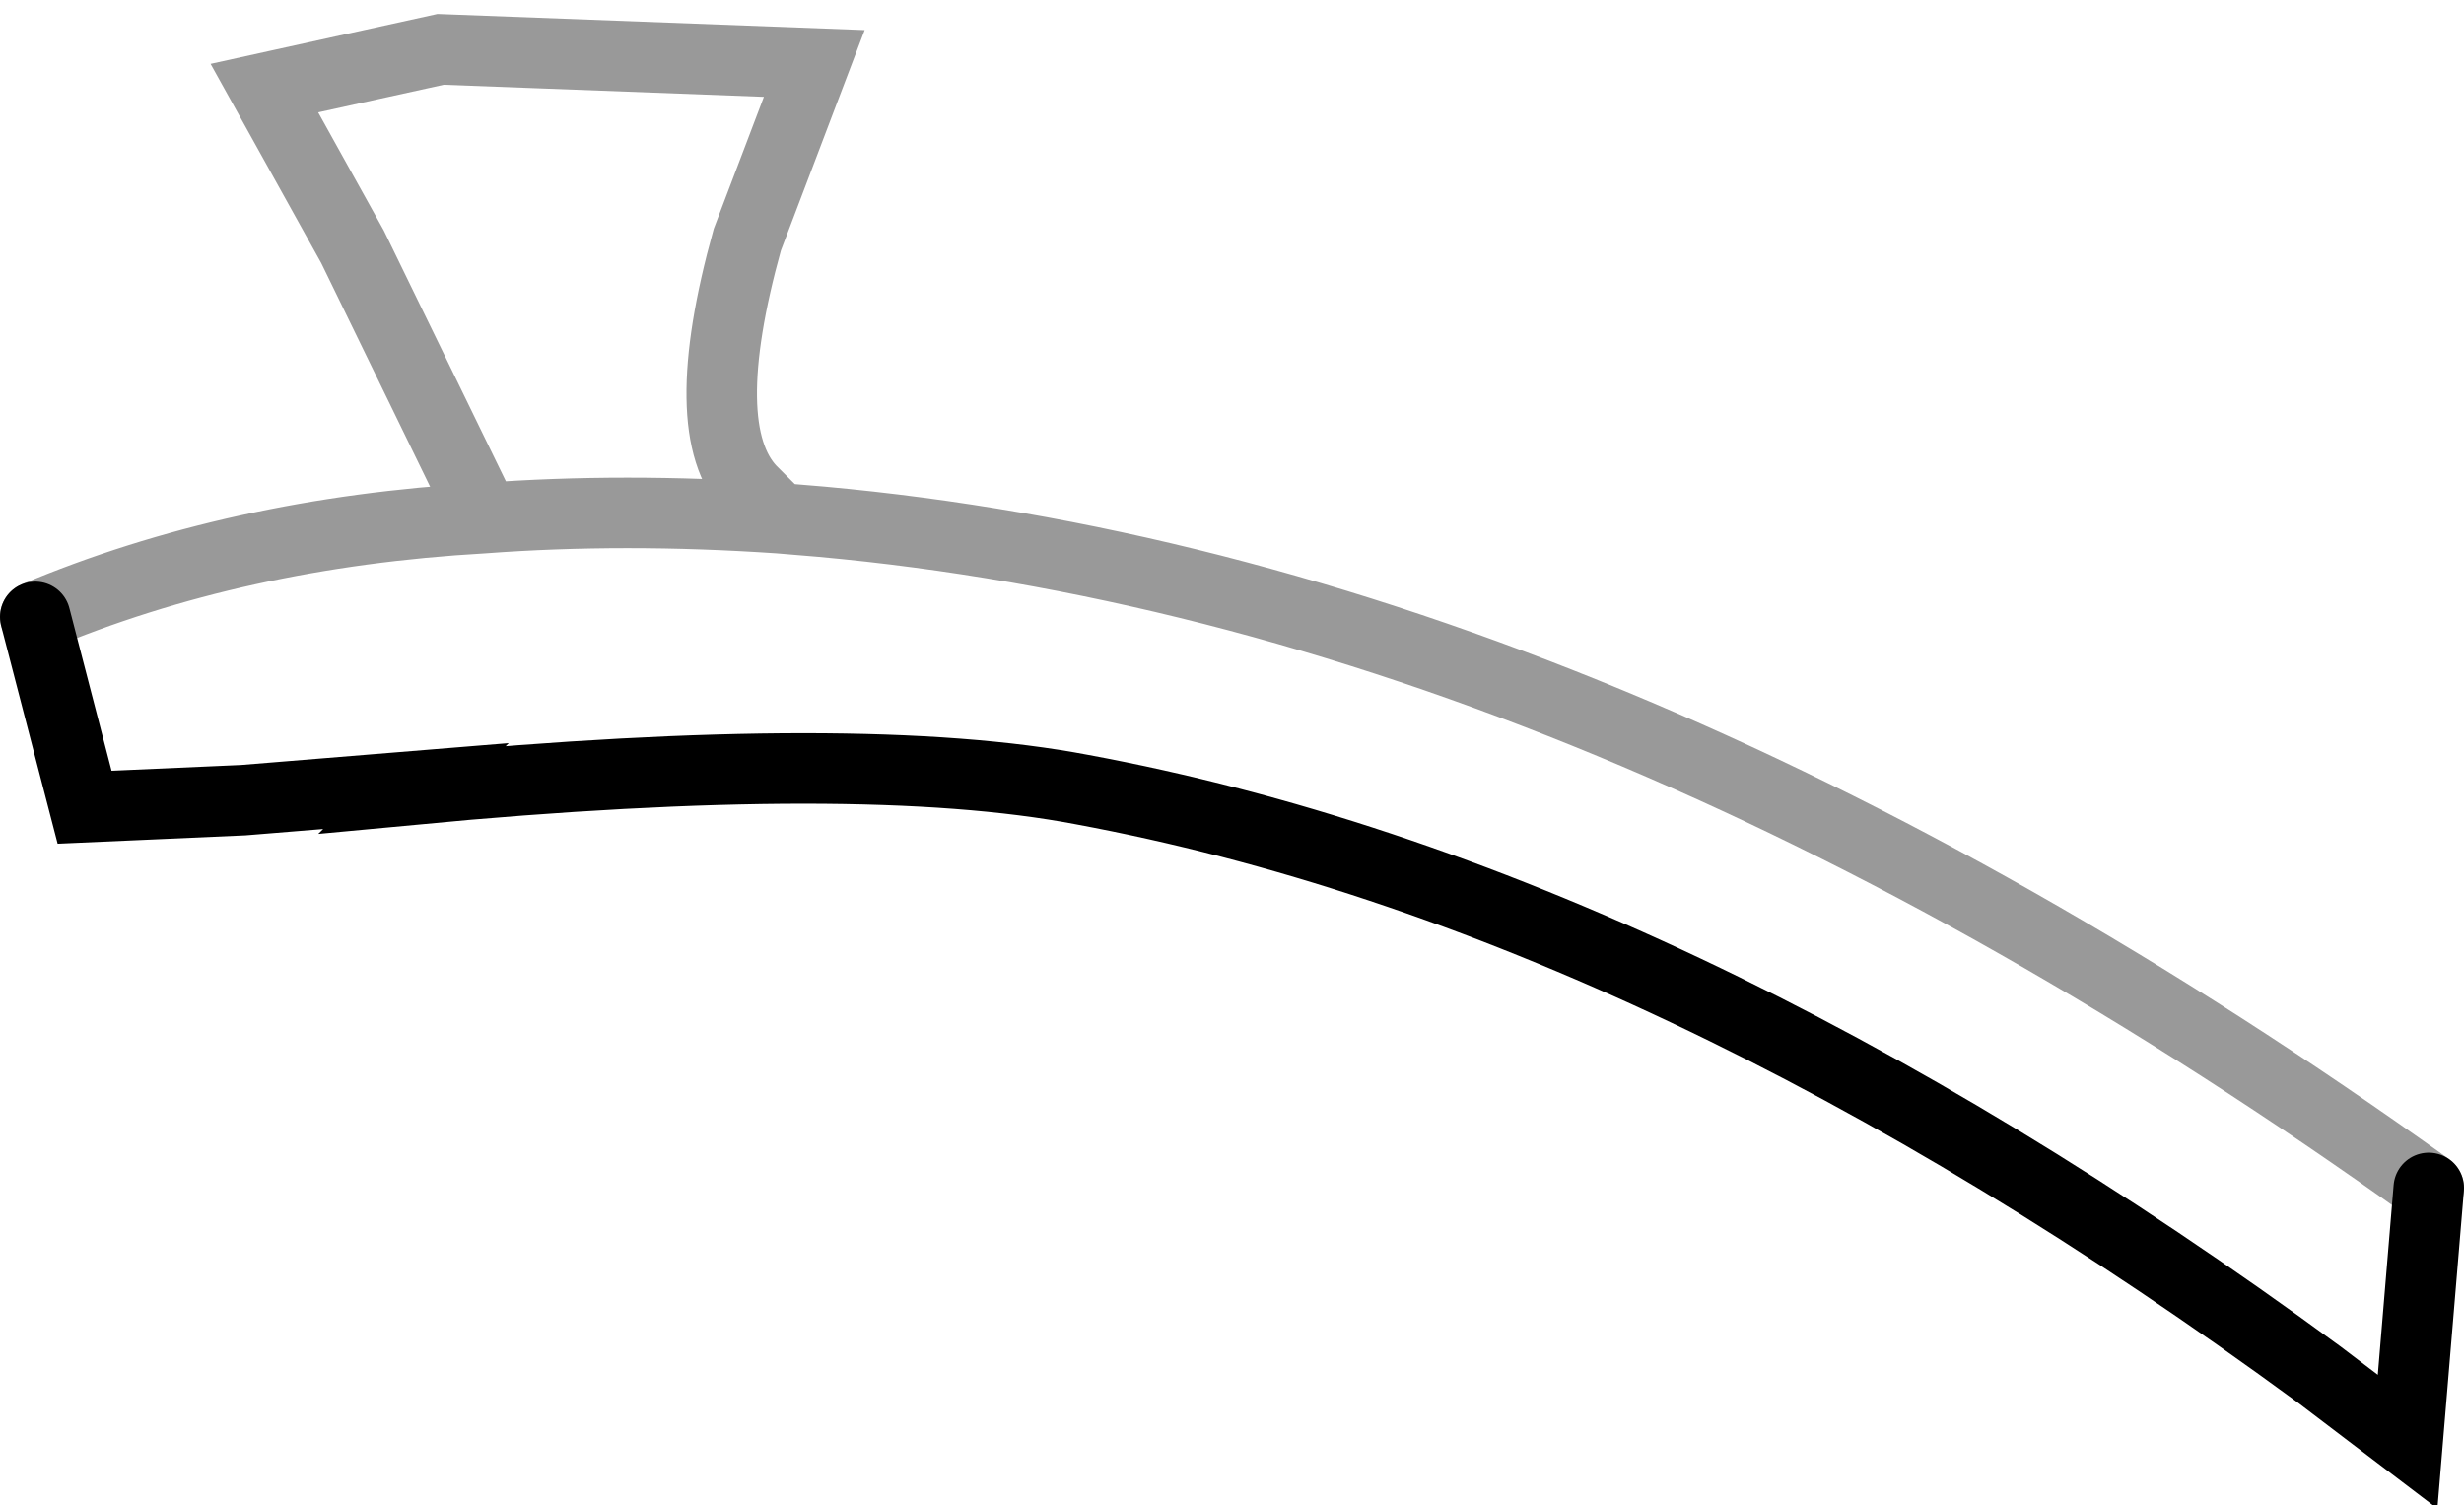 <?xml version="1.0" encoding="UTF-8" standalone="no"?>
<svg xmlns:xlink="http://www.w3.org/1999/xlink" height="21.35px" width="34.95px" xmlns="http://www.w3.org/2000/svg">
  <g transform="matrix(1.0, 0.0, 0.0, 1.0, 0.5, 0.5)">
    <path d="M33.95 16.35 L33.65 19.95 32.4 19.0 Q23.2 12.25 14.85 10.7 11.7 10.1 5.35 10.7 L5.4 10.65 2.95 10.85 0.7 10.95 0.0 8.25 Q2.85 7.05 6.35 6.85 8.35 6.7 10.55 6.85 8.35 6.7 6.35 6.85 L6.35 6.8 4.5 3.0 3.25 0.75 5.75 0.2 11.05 0.4 10.1 2.9 Q9.35 5.6 10.15 6.45 L10.55 6.85 11.15 6.9 Q22.15 7.9 33.95 16.35" fill="#ffffff" fill-opacity="0.0" fill-rule="evenodd" stroke="none"/>
    <path d="M0.0 8.25 L0.7 10.95 2.95 10.85 5.4 10.65 5.35 10.7 Q11.7 10.1 14.85 10.7 23.2 12.25 32.4 19.0 L33.65 19.95 33.95 16.35" fill="none" stroke="#000000" stroke-linecap="round" stroke-linejoin="miter-clip" stroke-miterlimit="10.0" stroke-width="1.0"/>
    <path d="M33.95 16.35 Q22.15 7.9 11.15 6.9 L10.55 6.85 Q8.35 6.7 6.35 6.85 2.85 7.05 0.0 8.25 M10.55 6.85 L10.15 6.45 Q9.35 5.6 10.1 2.9 L11.05 0.4 5.75 0.2 3.25 0.75 4.5 3.0 6.35 6.8 6.35 6.85" fill="none" stroke="#000000" stroke-linecap="round" stroke-linejoin="miter-clip" stroke-miterlimit="10.0" stroke-opacity="0.4" stroke-width="1.0"/>
  </g>
</svg>
